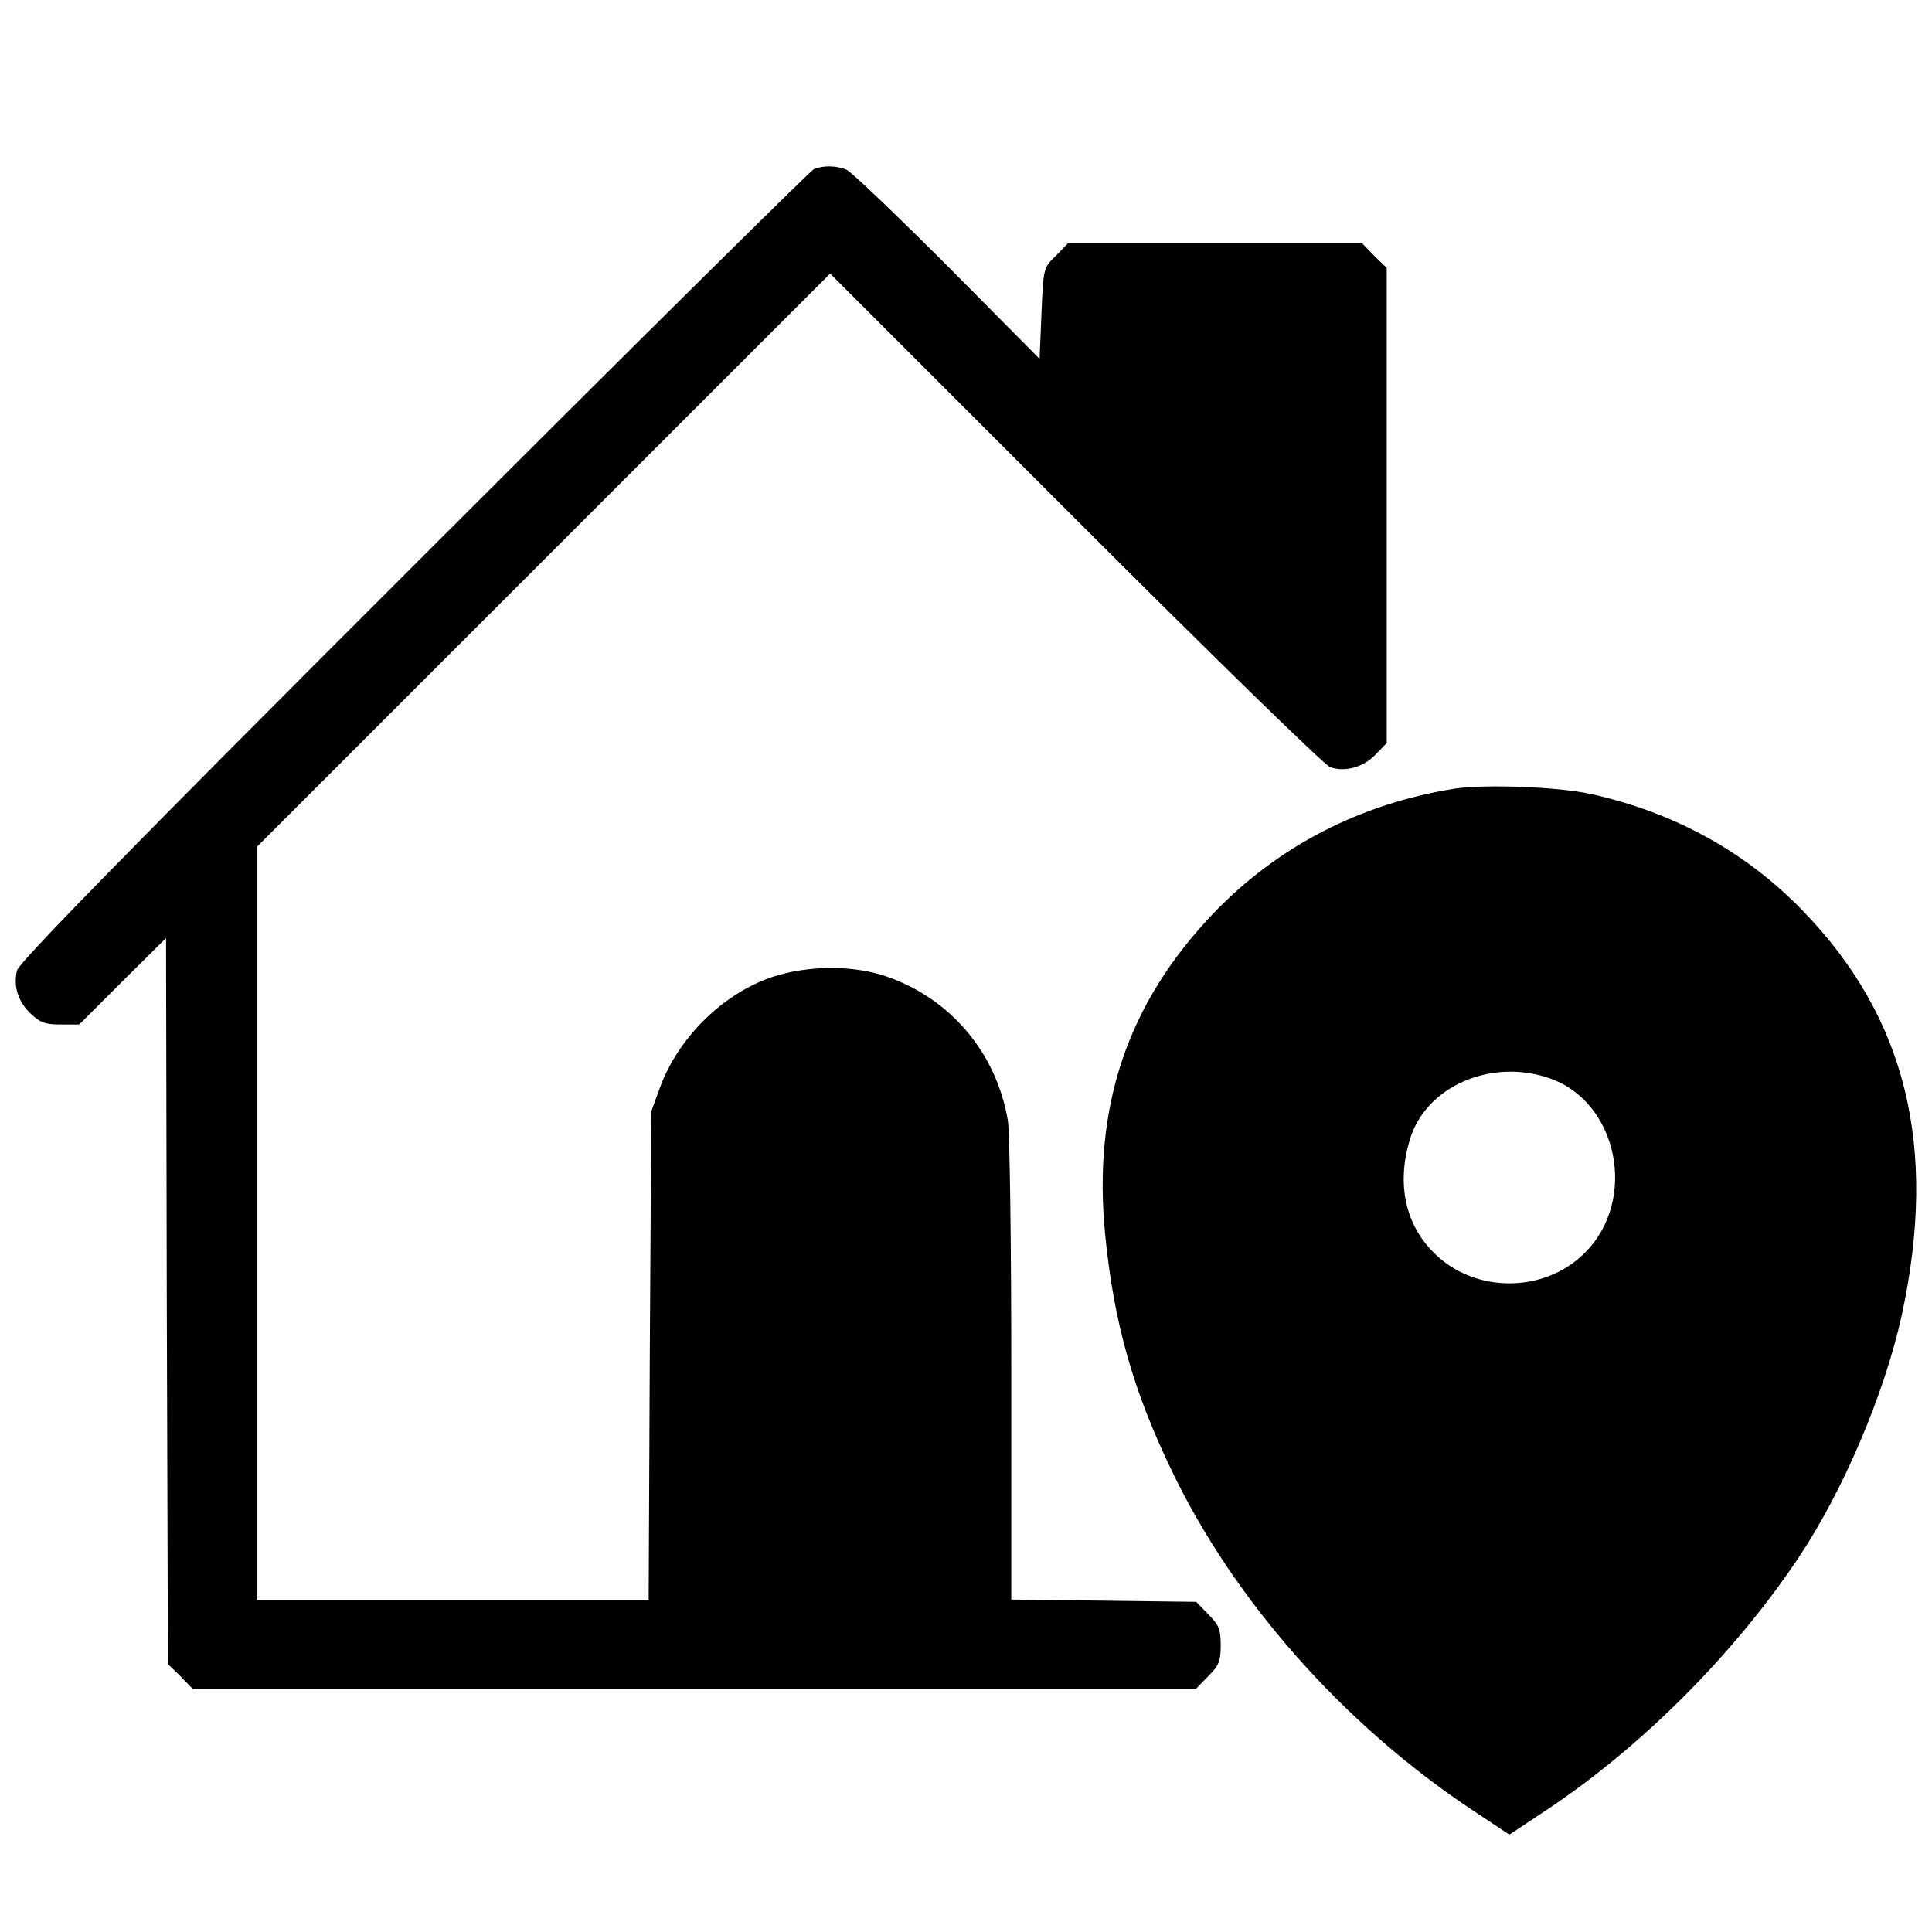 <?xml version="1.0" standalone="no"?>
<!DOCTYPE svg PUBLIC "-//W3C//DTD SVG 20010904//EN"
 "http://www.w3.org/TR/2001/REC-SVG-20010904/DTD/svg10.dtd">
<svg version="1.0" xmlns="http://www.w3.org/2000/svg"
 width="512pt" height="512pt" viewBox="0 0 512 512"
 preserveAspectRatio="xMidYMid meet">

<g transform="translate(0,512) scale(0.1,-0.1)"
fill="#000000" stroke="none">
<path d="M2157 4672 c-9 -4 -487 -477 -1062 -1052 -747 -746 -1046 -1052
-1050 -1072 -10 -43 3 -82 36 -114 25 -24 39 -29 79 -29 l50 0 115 115 115
114 2 -962 3 -962 33 -32 32 -33 1330 0 1330 0 32 33 c28 28 33 39 33 82 0 43
-5 54 -33 82 l-32 33 -245 3 -245 3 0 607 c0 334 -4 632 -9 662 -30 179 -151
323 -321 382 -89 31 -209 30 -303 -1 -131 -44 -249 -160 -298 -293 l-23 -63
-4 -647 -3 -648 -519 0 -520 0 0 998 0 997 760 760 760 760 650 -650 c357
-357 661 -654 675 -658 40 -14 89 0 121 34 l29 30 0 629 0 630 -33 32 -32 33
-390 0 -390 0 -32 -33 c-33 -32 -33 -33 -38 -153 l-5 -120 -245 247 c-135 135
-255 250 -268 255 -27 10 -59 11 -85 1z"/>
<path d="M3855 3030 c-250 -40 -467 -152 -637 -328 -230 -240 -323 -514 -289
-856 23 -231 73 -409 176 -623 166 -346 455 -672 794 -898 l101 -67 101 67
c249 166 494 411 664 665 120 179 229 436 275 645 96 445 12 789 -263 1072
-152 157 -343 261 -562 309 -86 19 -279 26 -360 14z m250 -767 c183 -62 236
-323 95 -463 -107 -108 -293 -108 -400 0 -76 75 -99 183 -64 299 41 141 214
217 369 164z"/>
</g>
</svg>
